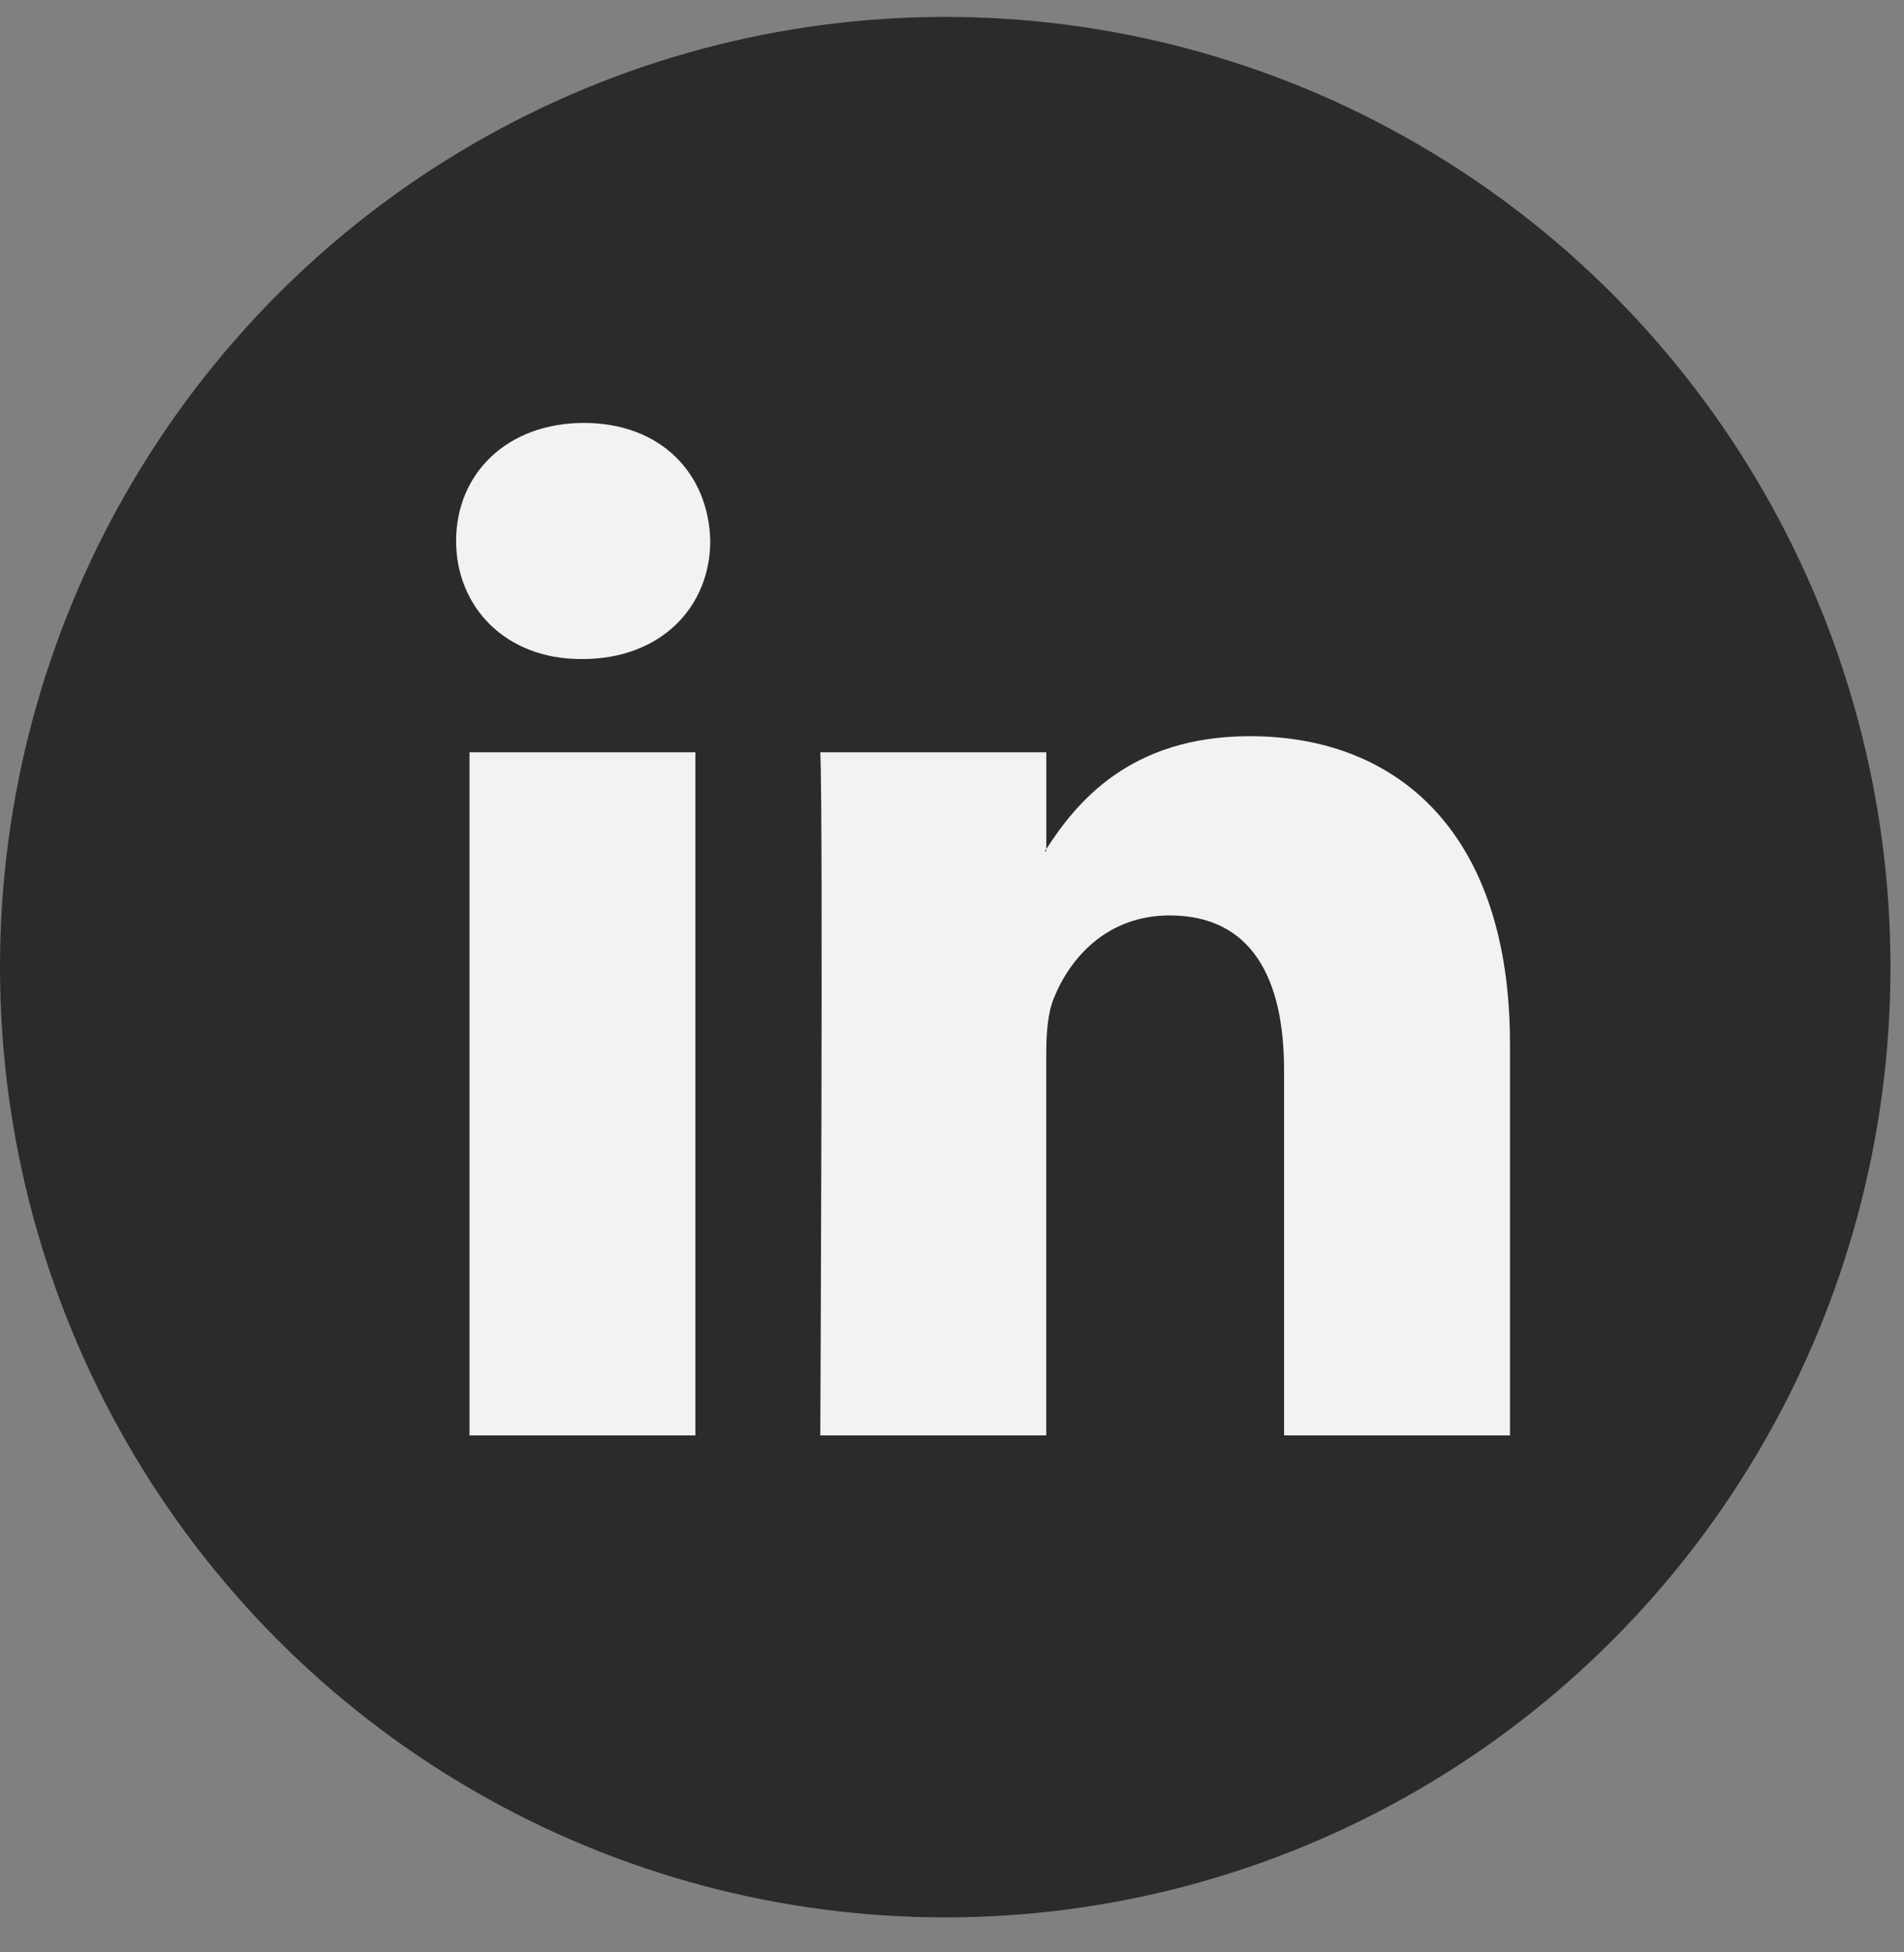 <?xml version="1.0" encoding="UTF-8"?>
<svg width="40px" height="41px" viewBox="0 0 40 41" version="1.1" xmlns="http://www.w3.org/2000/svg" xmlns:xlink="http://www.w3.org/1999/xlink">
    <rect x="0" y="0" width="40" height="41" fill="#808080" stroke="none"/>
    <!-- Generator: Sketch 53.2 (72643) - https://sketchapp.com -->
    <title>in</title>
    <desc>Created with Sketch.</desc>
    <g id="Page-1" stroke="none" stroke-width="1" fill="none" fill-rule="evenodd">
        <g id="inhouse-LP-Copy-2" transform="translate(-365, -2069)" fill-rule="nonzero">
            <g id="in" transform="translate(365, 2069)">
                <ellipse id="Oval" fill="#2B2B2B" cx="19.858" cy="20.31" rx="19.858" ry="19.955"></ellipse>
                <path d="M31.722,21.916 L31.722,30.143 L26.976,30.143 L26.976,22.467 C26.976,20.54 26.291,19.224 24.572,19.224 C23.261,19.224 22.481,20.11 22.137,20.968 C22.012,21.275 21.98,21.701 21.98,22.131 L21.98,30.143 L17.233,30.143 C17.233,30.143 17.297,17.143 17.233,15.797 L21.981,15.797 L21.981,17.83 C21.971,17.846 21.958,17.862 21.949,17.877 L21.981,17.877 L21.981,17.83 C22.611,16.855 23.736,15.46 26.258,15.46 C29.381,15.46 31.722,17.511 31.722,21.916 L31.722,21.916 Z M12.268,8.882 C10.644,8.882 9.582,9.953 9.582,11.36 C9.582,12.738 10.613,13.84 12.205,13.84 L12.236,13.84 C13.892,13.84 14.921,12.738 14.921,11.36 C14.89,9.953 13.892,8.882 12.268,8.882 L12.268,8.882 Z M9.864,30.143 L14.609,30.143 L14.609,15.797 L9.864,15.797 L9.864,30.143 Z" id="Shape" fill="#F1F2F2"></path>
            </g>
        </g>
    </g>
</svg>